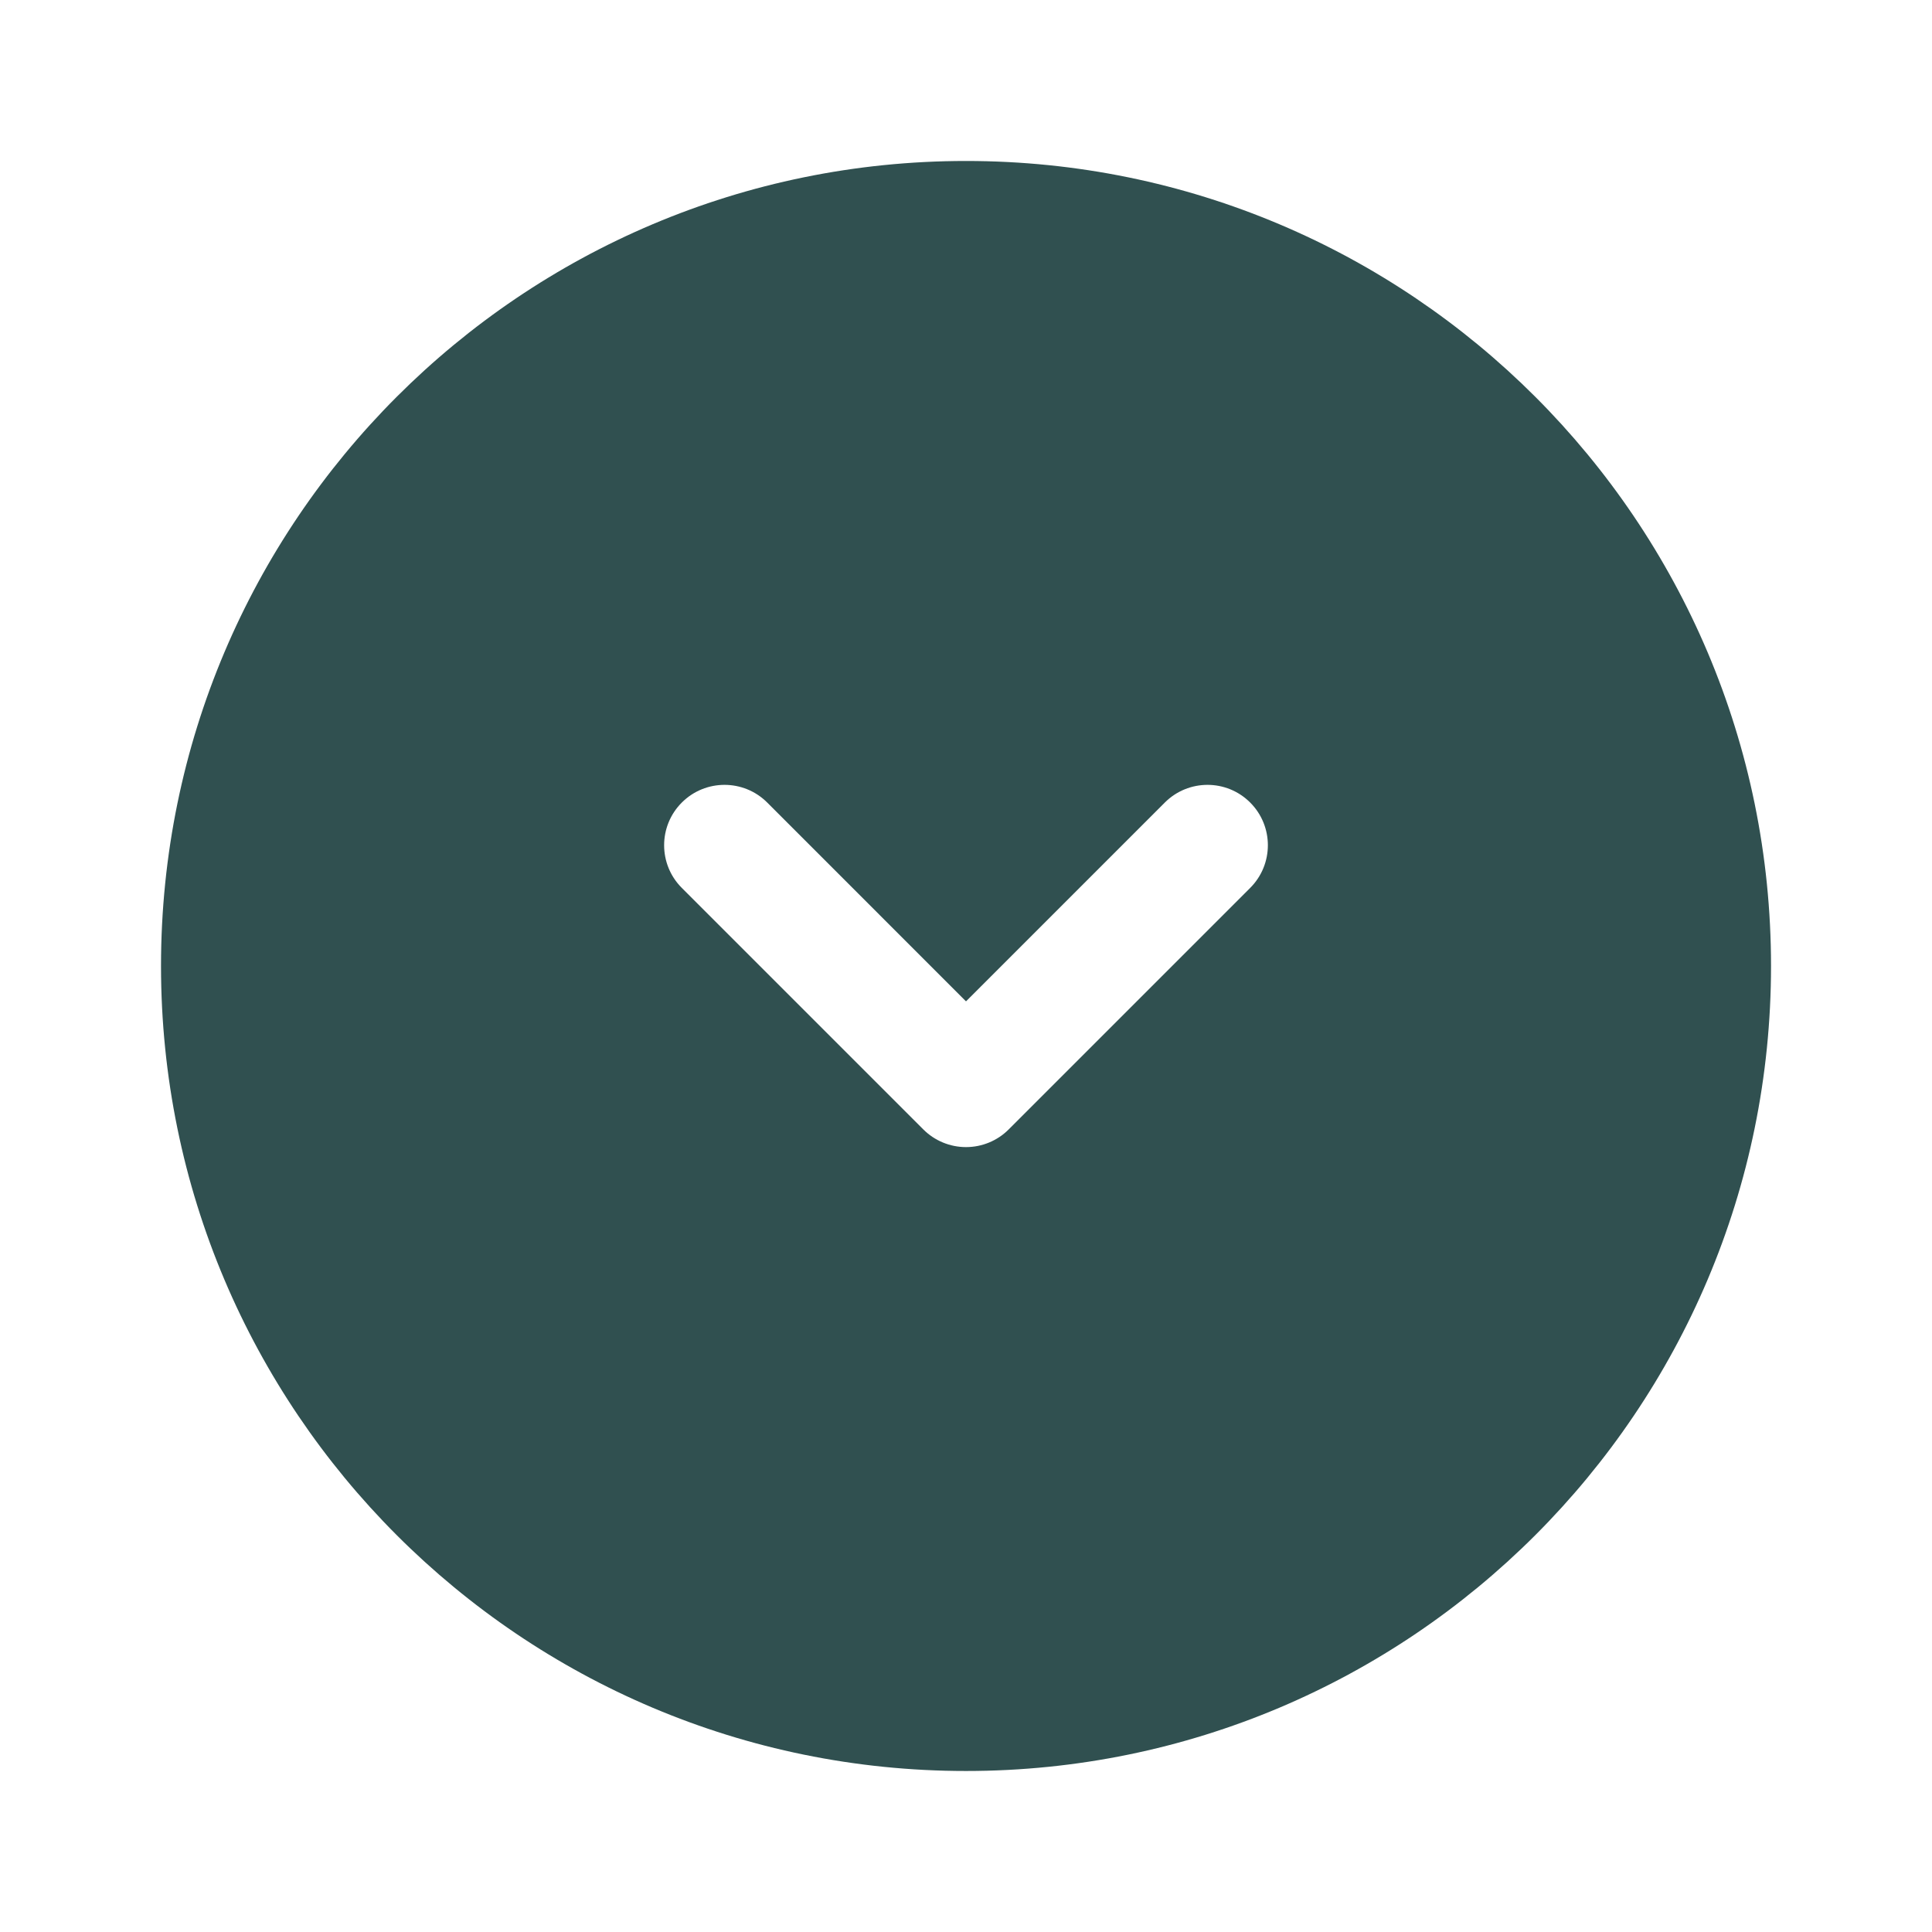 <svg width="53" height="53" viewBox="0 0 53 53" fill="none" xmlns="http://www.w3.org/2000/svg">
<path fill-rule="evenodd" clip-rule="evenodd" d="M26.5 48.583C38.697 48.583 48.584 38.696 48.584 26.499C48.584 14.303 38.697 4.416 26.5 4.416C14.304 4.416 4.417 14.303 4.417 26.499C4.417 38.696 14.304 48.583 26.5 48.583ZM34.296 22.016C34.943 22.663 34.943 23.711 34.296 24.358L27.671 30.983C27.361 31.294 26.94 31.468 26.5 31.468C26.061 31.468 25.64 31.294 25.329 30.983L18.704 24.358C18.057 23.711 18.057 22.663 18.704 22.016C19.351 21.369 20.4 21.369 21.047 22.016L26.5 27.47L31.954 22.016C32.601 21.369 33.65 21.369 34.296 22.016Z" fill="#305050"/>
</svg>
